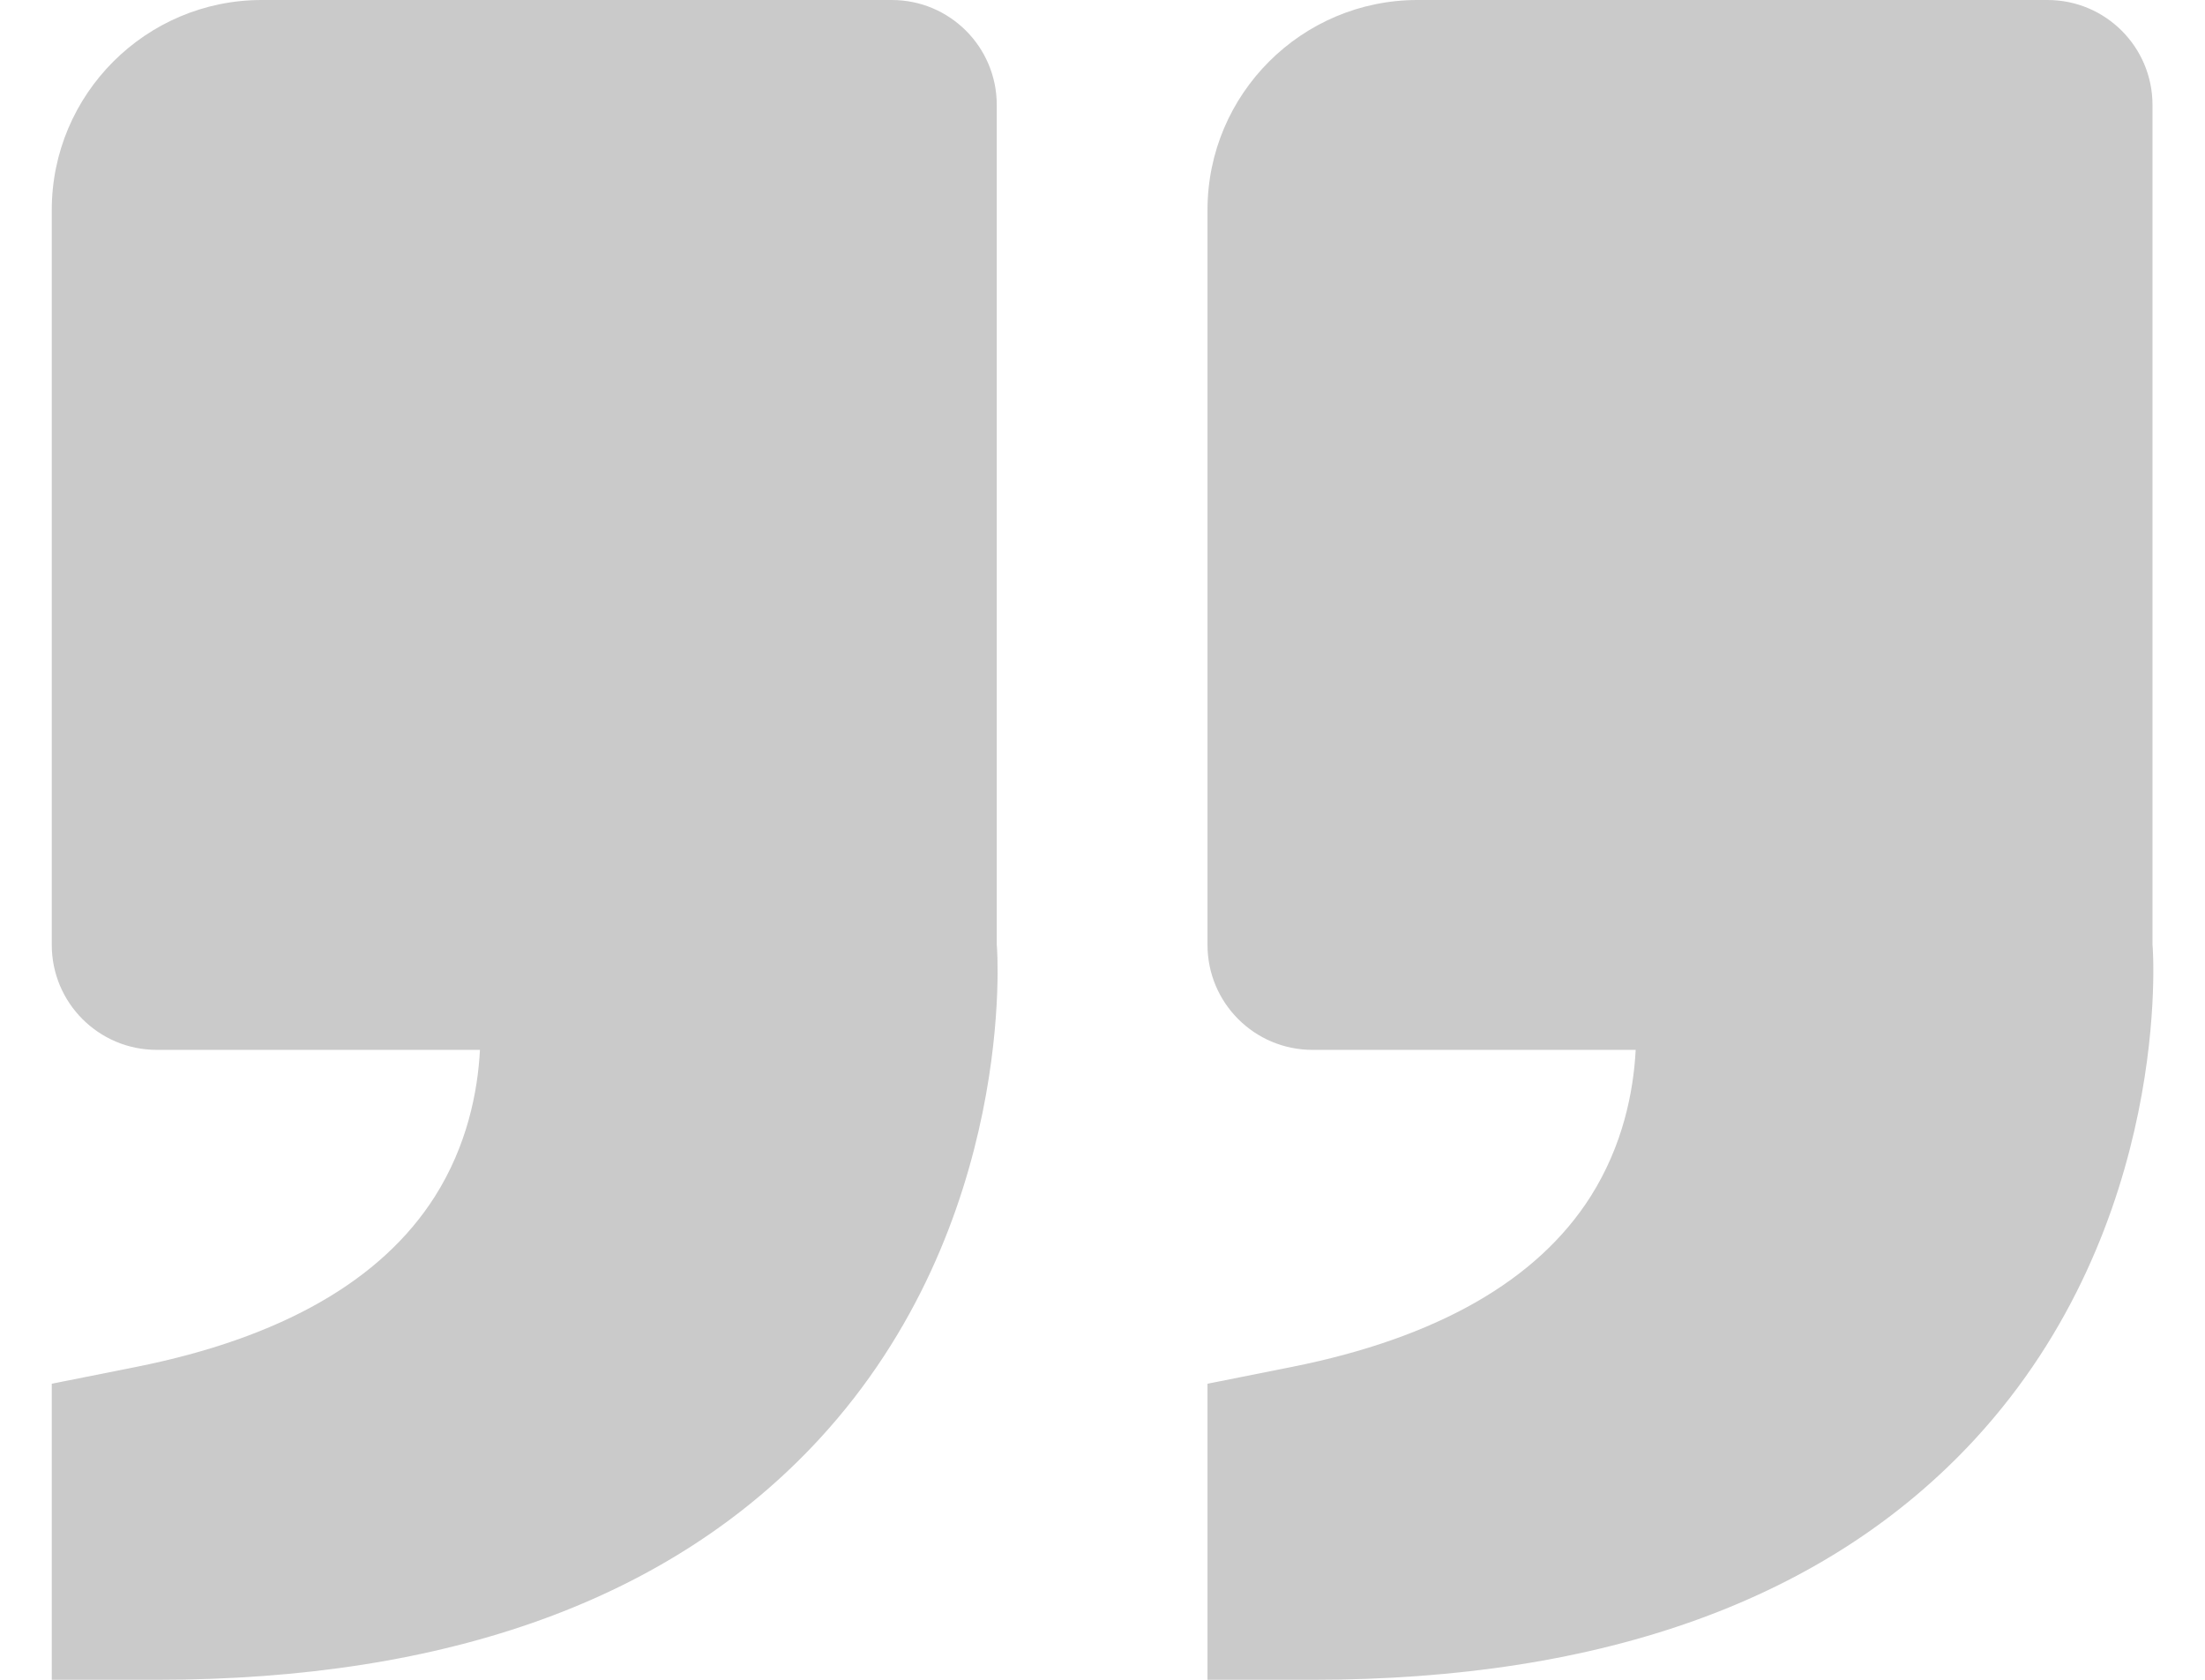 <svg width="42" height="32" viewBox="0 0 42 32" fill="none" xmlns="http://www.w3.org/2000/svg">
<path d="M37.618 27.416C41.392 23.32 41.012 18.06 41 18V12V2C41 0.896 40.106 0 39 0H27C24.794 0 23 1.794 23 4V18C23 19.104 23.894 20 25 20H27H31.156C31.114 20.804 30.91 21.824 30.298 22.792C29.282 24.394 27.368 25.488 24.606 26.04L23 26.36V32H25C30.566 32 34.812 30.458 37.618 27.416ZM15.604 27.416C19.38 23.32 18.998 18.06 18.986 18V12V2C18.986 0.896 18.092 0 16.986 0H4.986C2.78 0 0.986 1.794 0.986 4V18C0.986 19.104 1.88 20 2.986 20H4.986H9.142C9.1 20.804 8.896 21.824 8.284 22.792C7.268 24.394 5.354 25.488 2.592 26.04L0.986 26.36V32H2.986C8.552 32 12.798 30.458 15.604 27.416Z" fill="#CACACA"/>
</svg>
